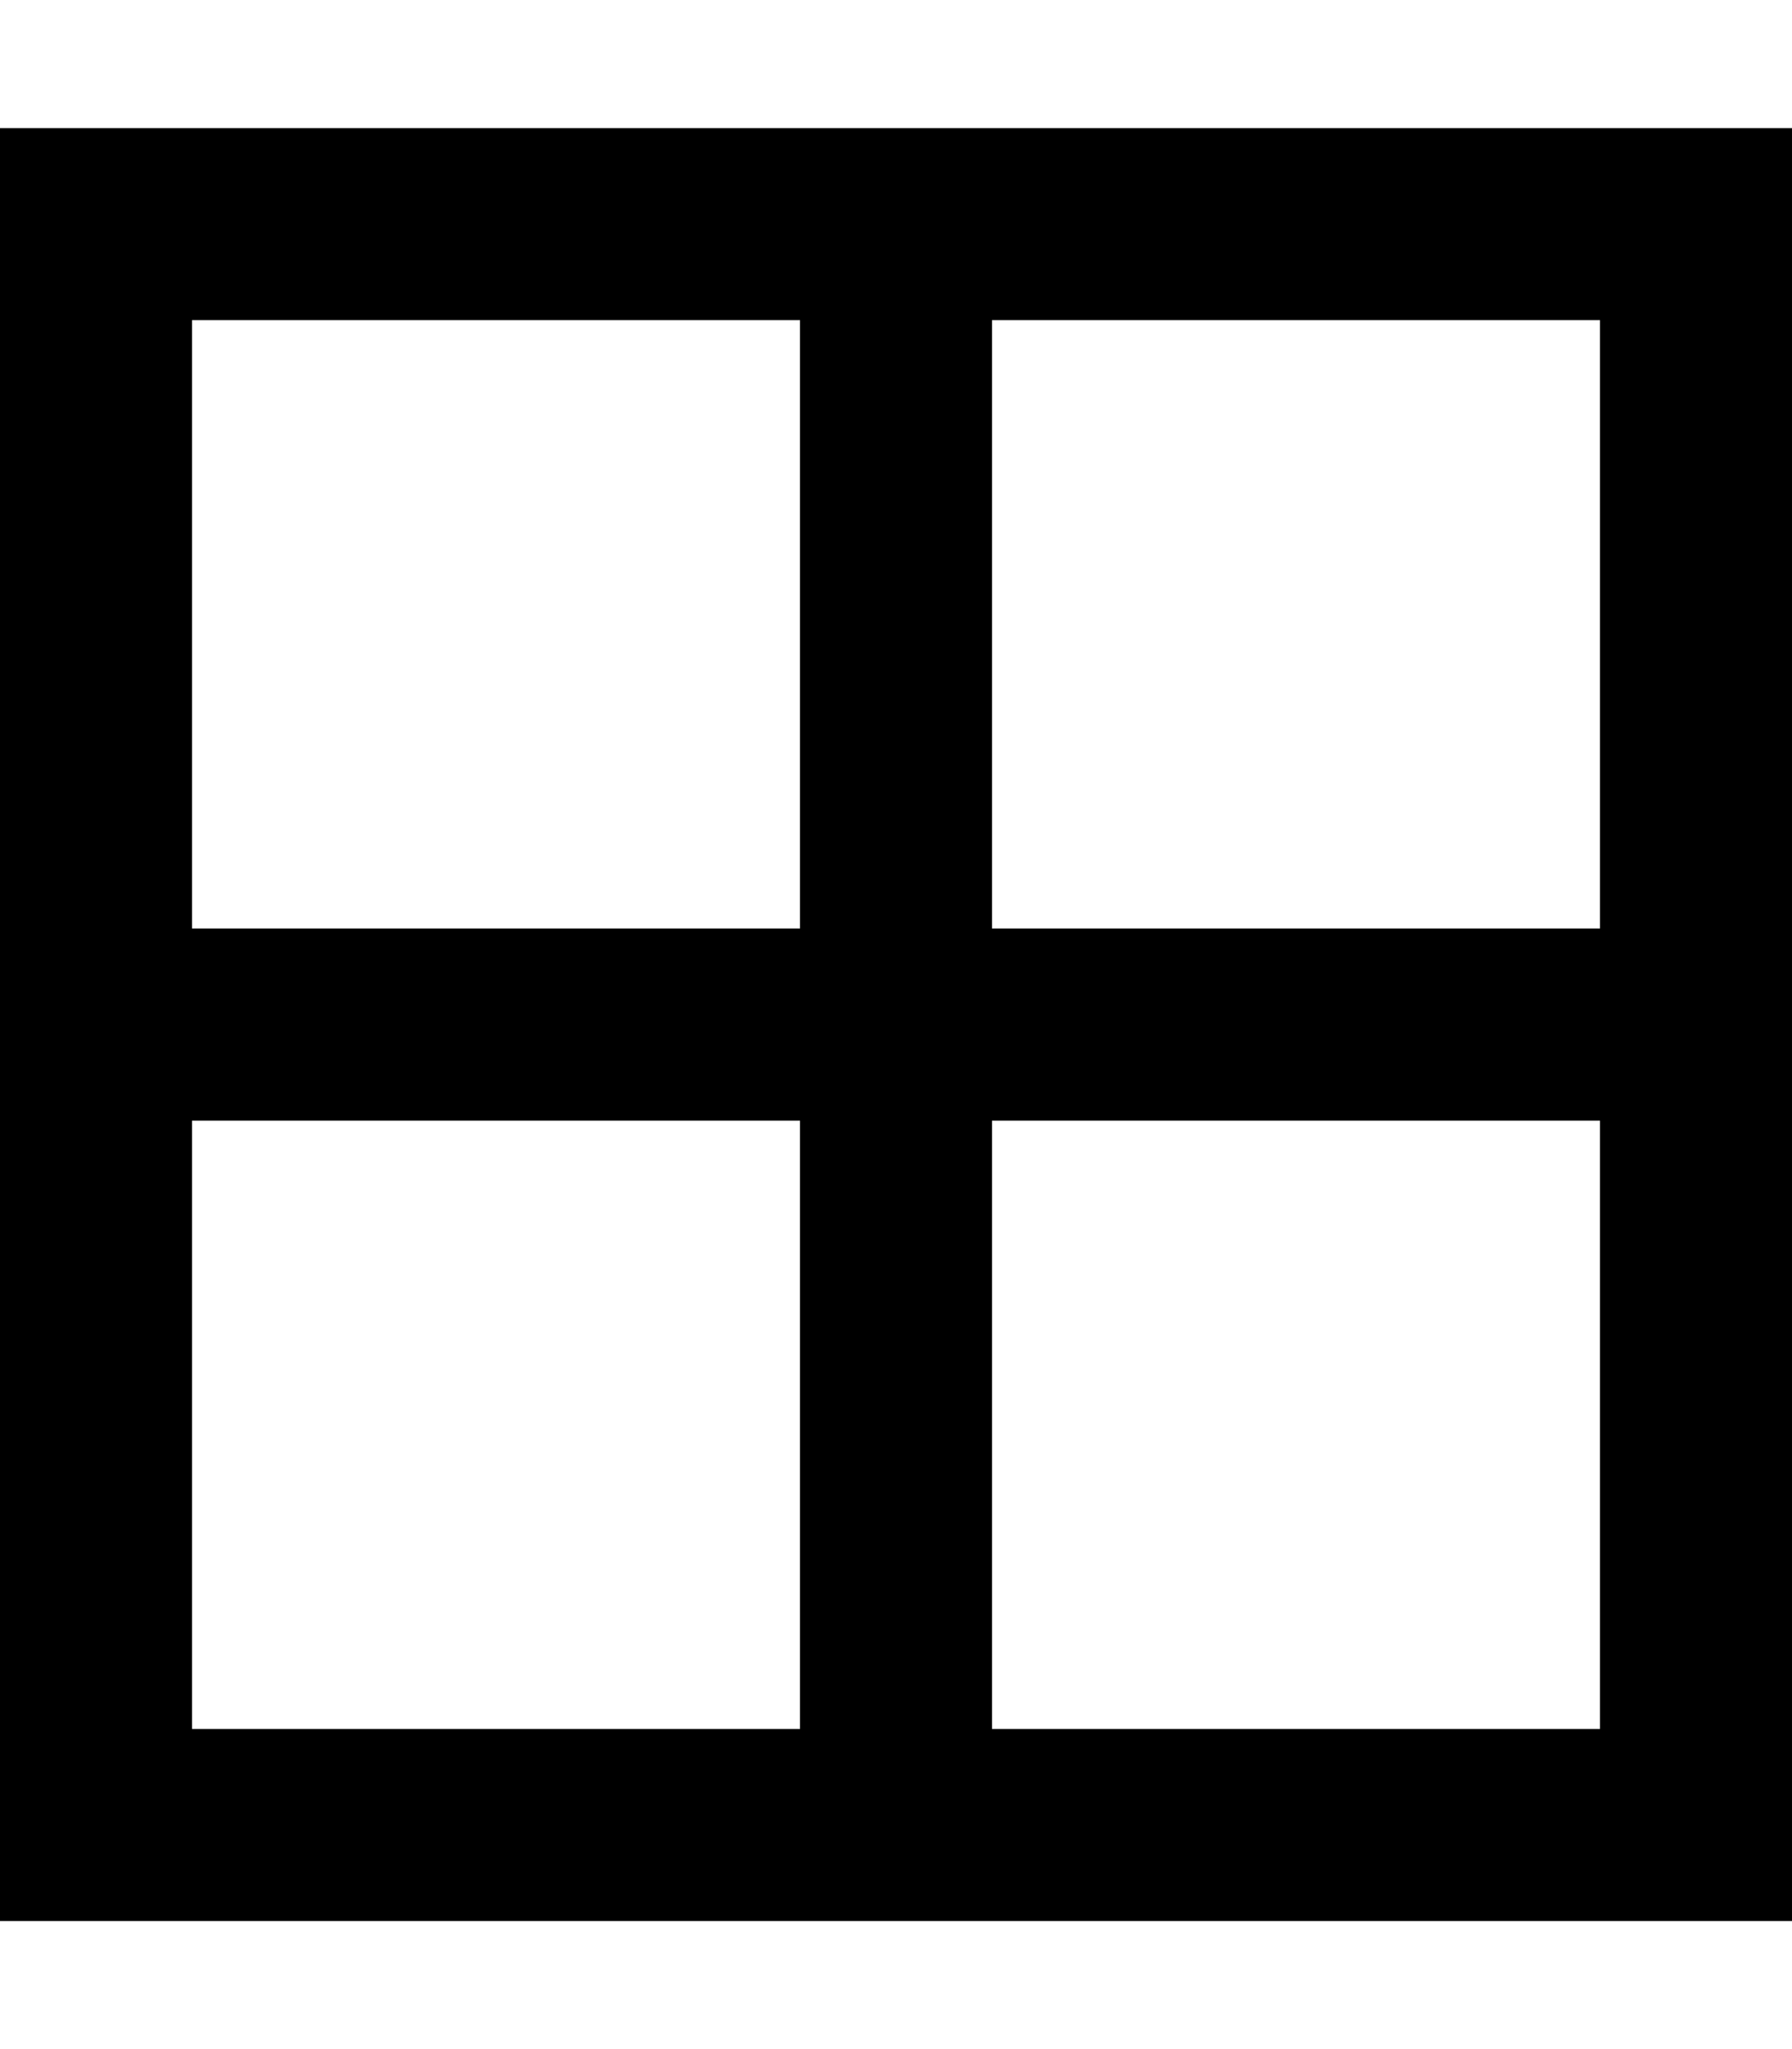 <svg xmlns="http://www.w3.org/2000/svg" viewBox="0 0 448 512"><!--! Font Awesome Pro 6.7.1 by @fontawesome - https://fontawesome.com License - https://fontawesome.com/license (Commercial License) Copyright 2024 Fonticons, Inc. --><path d="M400 80l0 152-152 0 0-152 152 0zm0 200l0 152-152 0 0-152 152 0zM200 232L48 232 48 80l152 0 0 152zM48 280l152 0 0 152L48 432l0-152zM48 32L0 32 0 80 0 432l0 48 48 0 352 0 48 0 0-48 0-352 0-48-48 0L48 32z"/></svg>